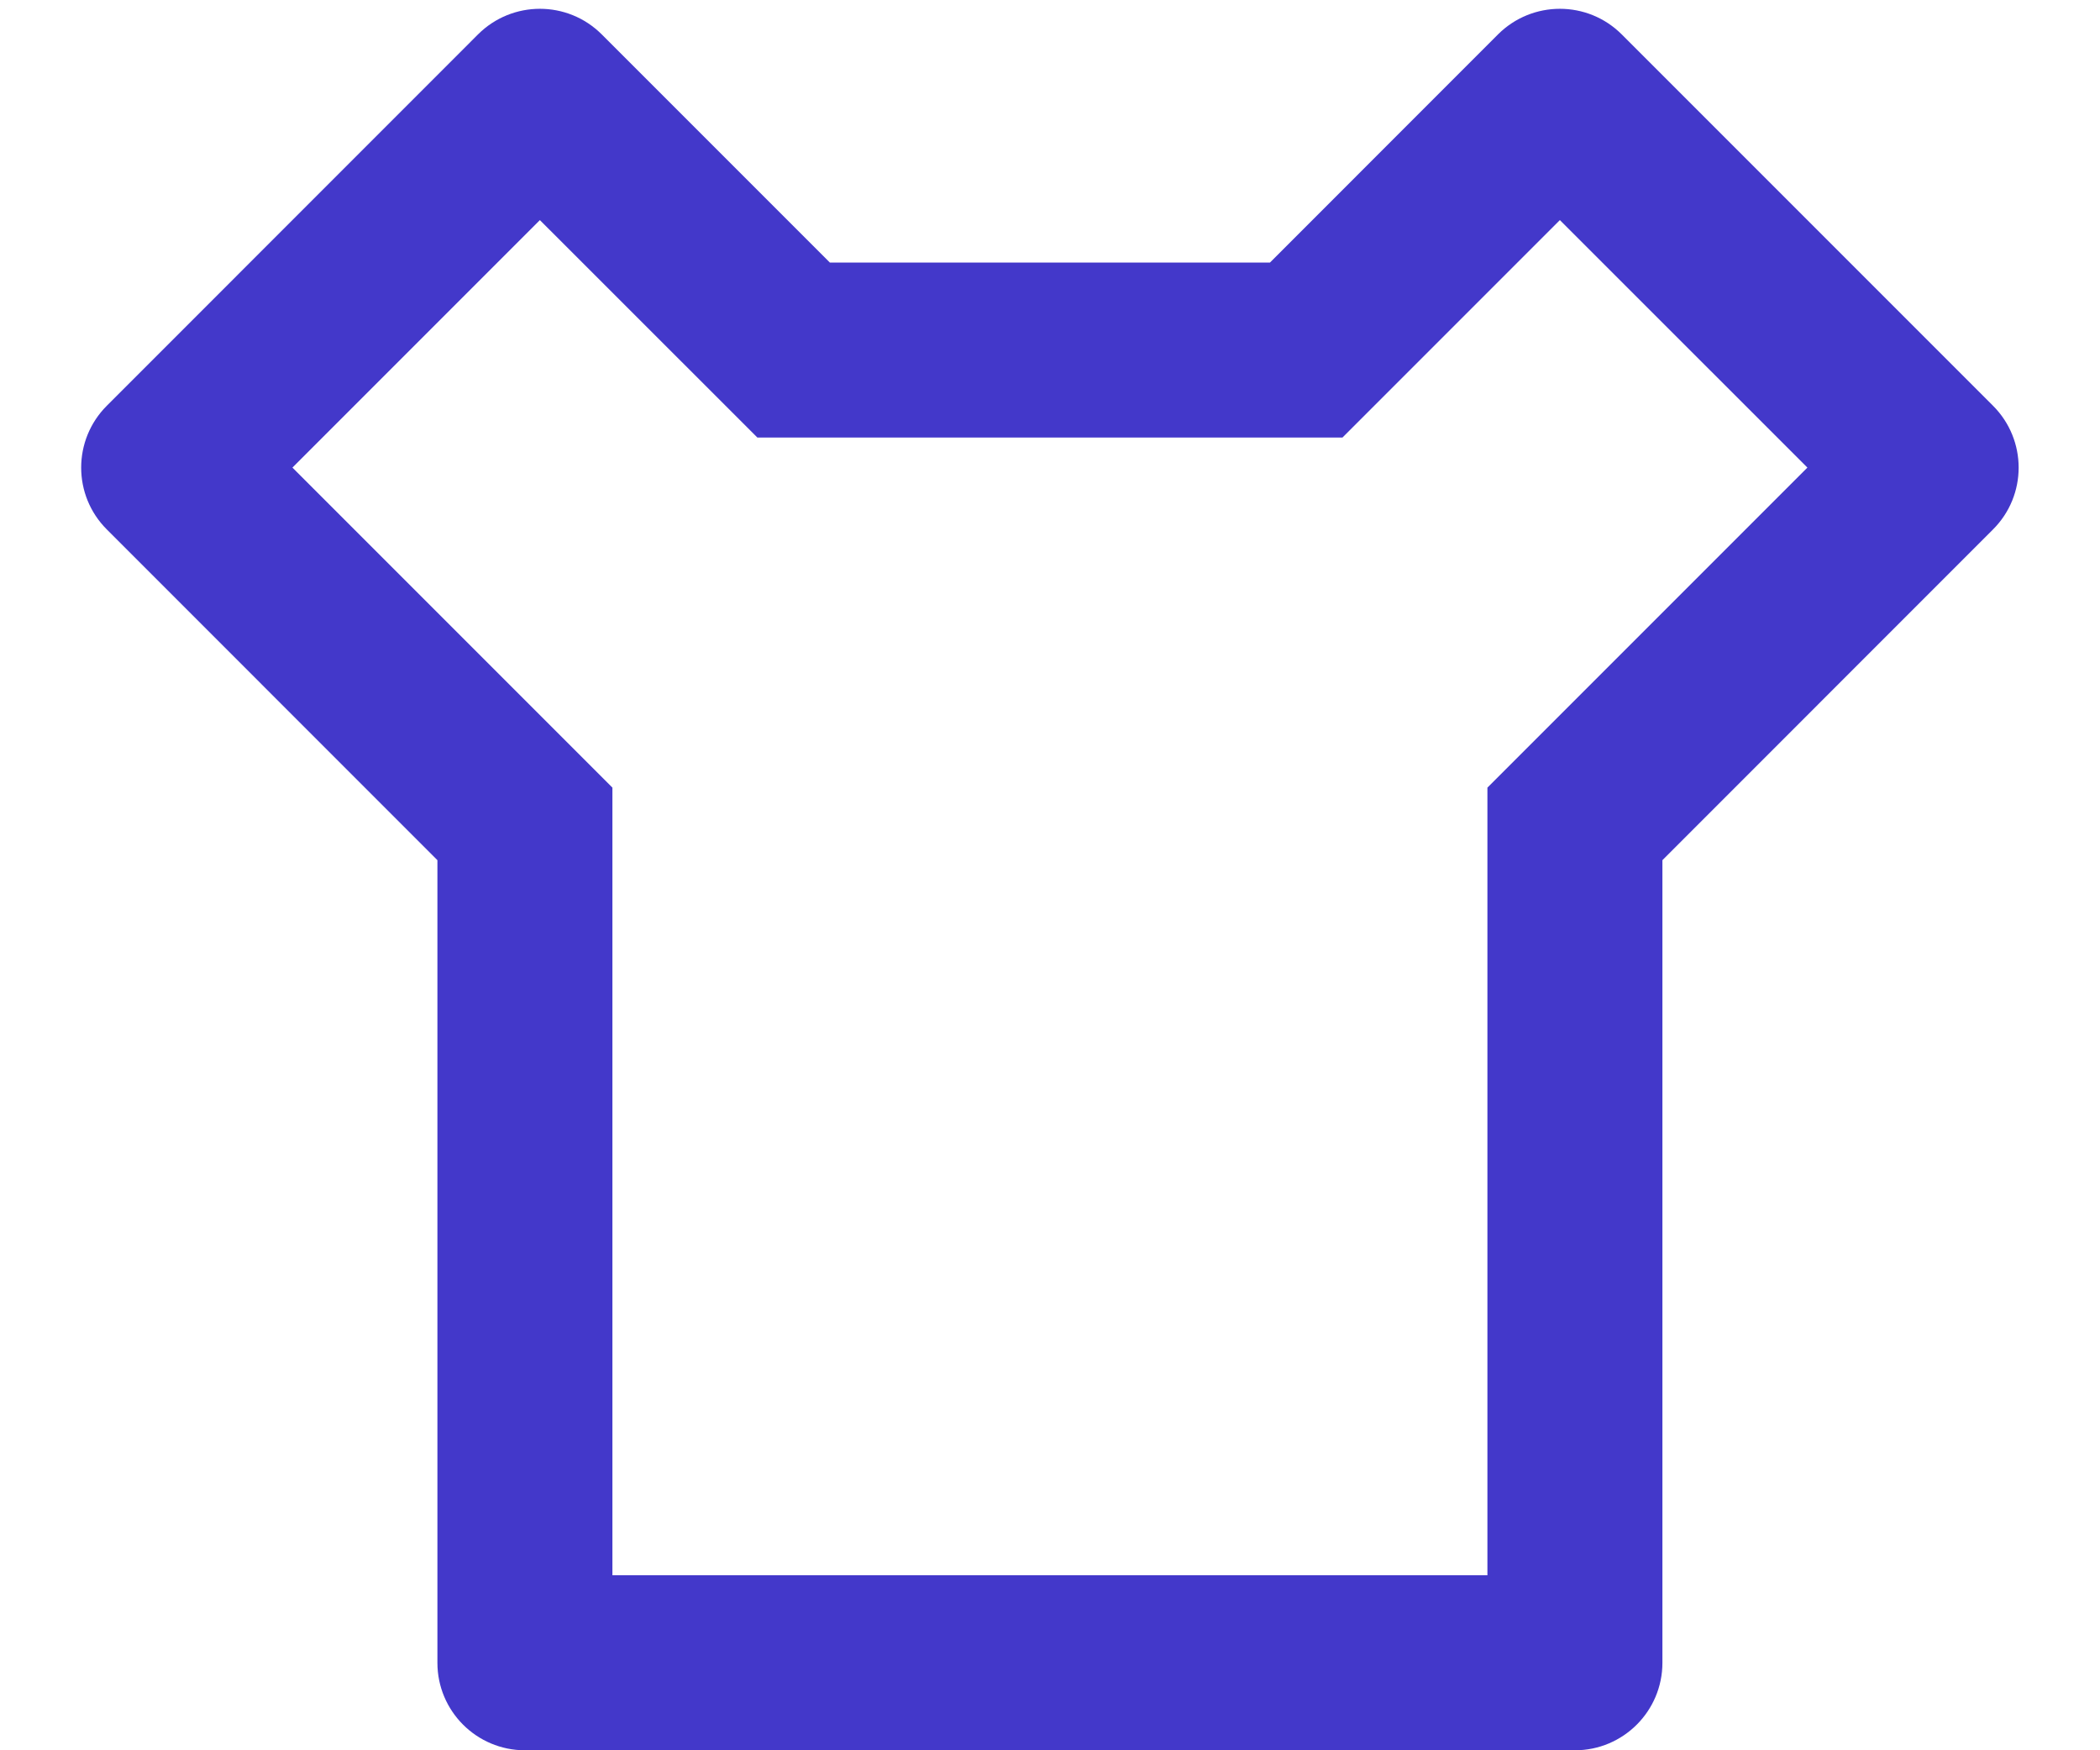 <svg width="24" height="20" viewBox="0 0 24 20" fill="none" xmlns="http://www.w3.org/2000/svg">
<path d="M14.514 3L17.12 0.393C17.511 0.003 18.144 0.003 18.534 0.393L22.777 4.636C23.168 5.027 23.168 5.66 22.777 6.05L18.999 9.829V19C18.999 19.552 18.551 20 17.999 20H5.999C5.447 20 4.999 19.552 4.999 19V9.829L1.221 6.05C0.83 5.66 0.83 5.027 1.221 4.636L5.463 0.393C5.854 0.003 6.487 0.003 6.877 0.393L9.484 3H14.514ZM15.342 5H8.656L6.17 2.515L3.342 5.343L6.999 9V18H16.999V9L20.656 5.343L17.827 2.515L15.342 5Z" fill="#4338CA"/>
</svg>
